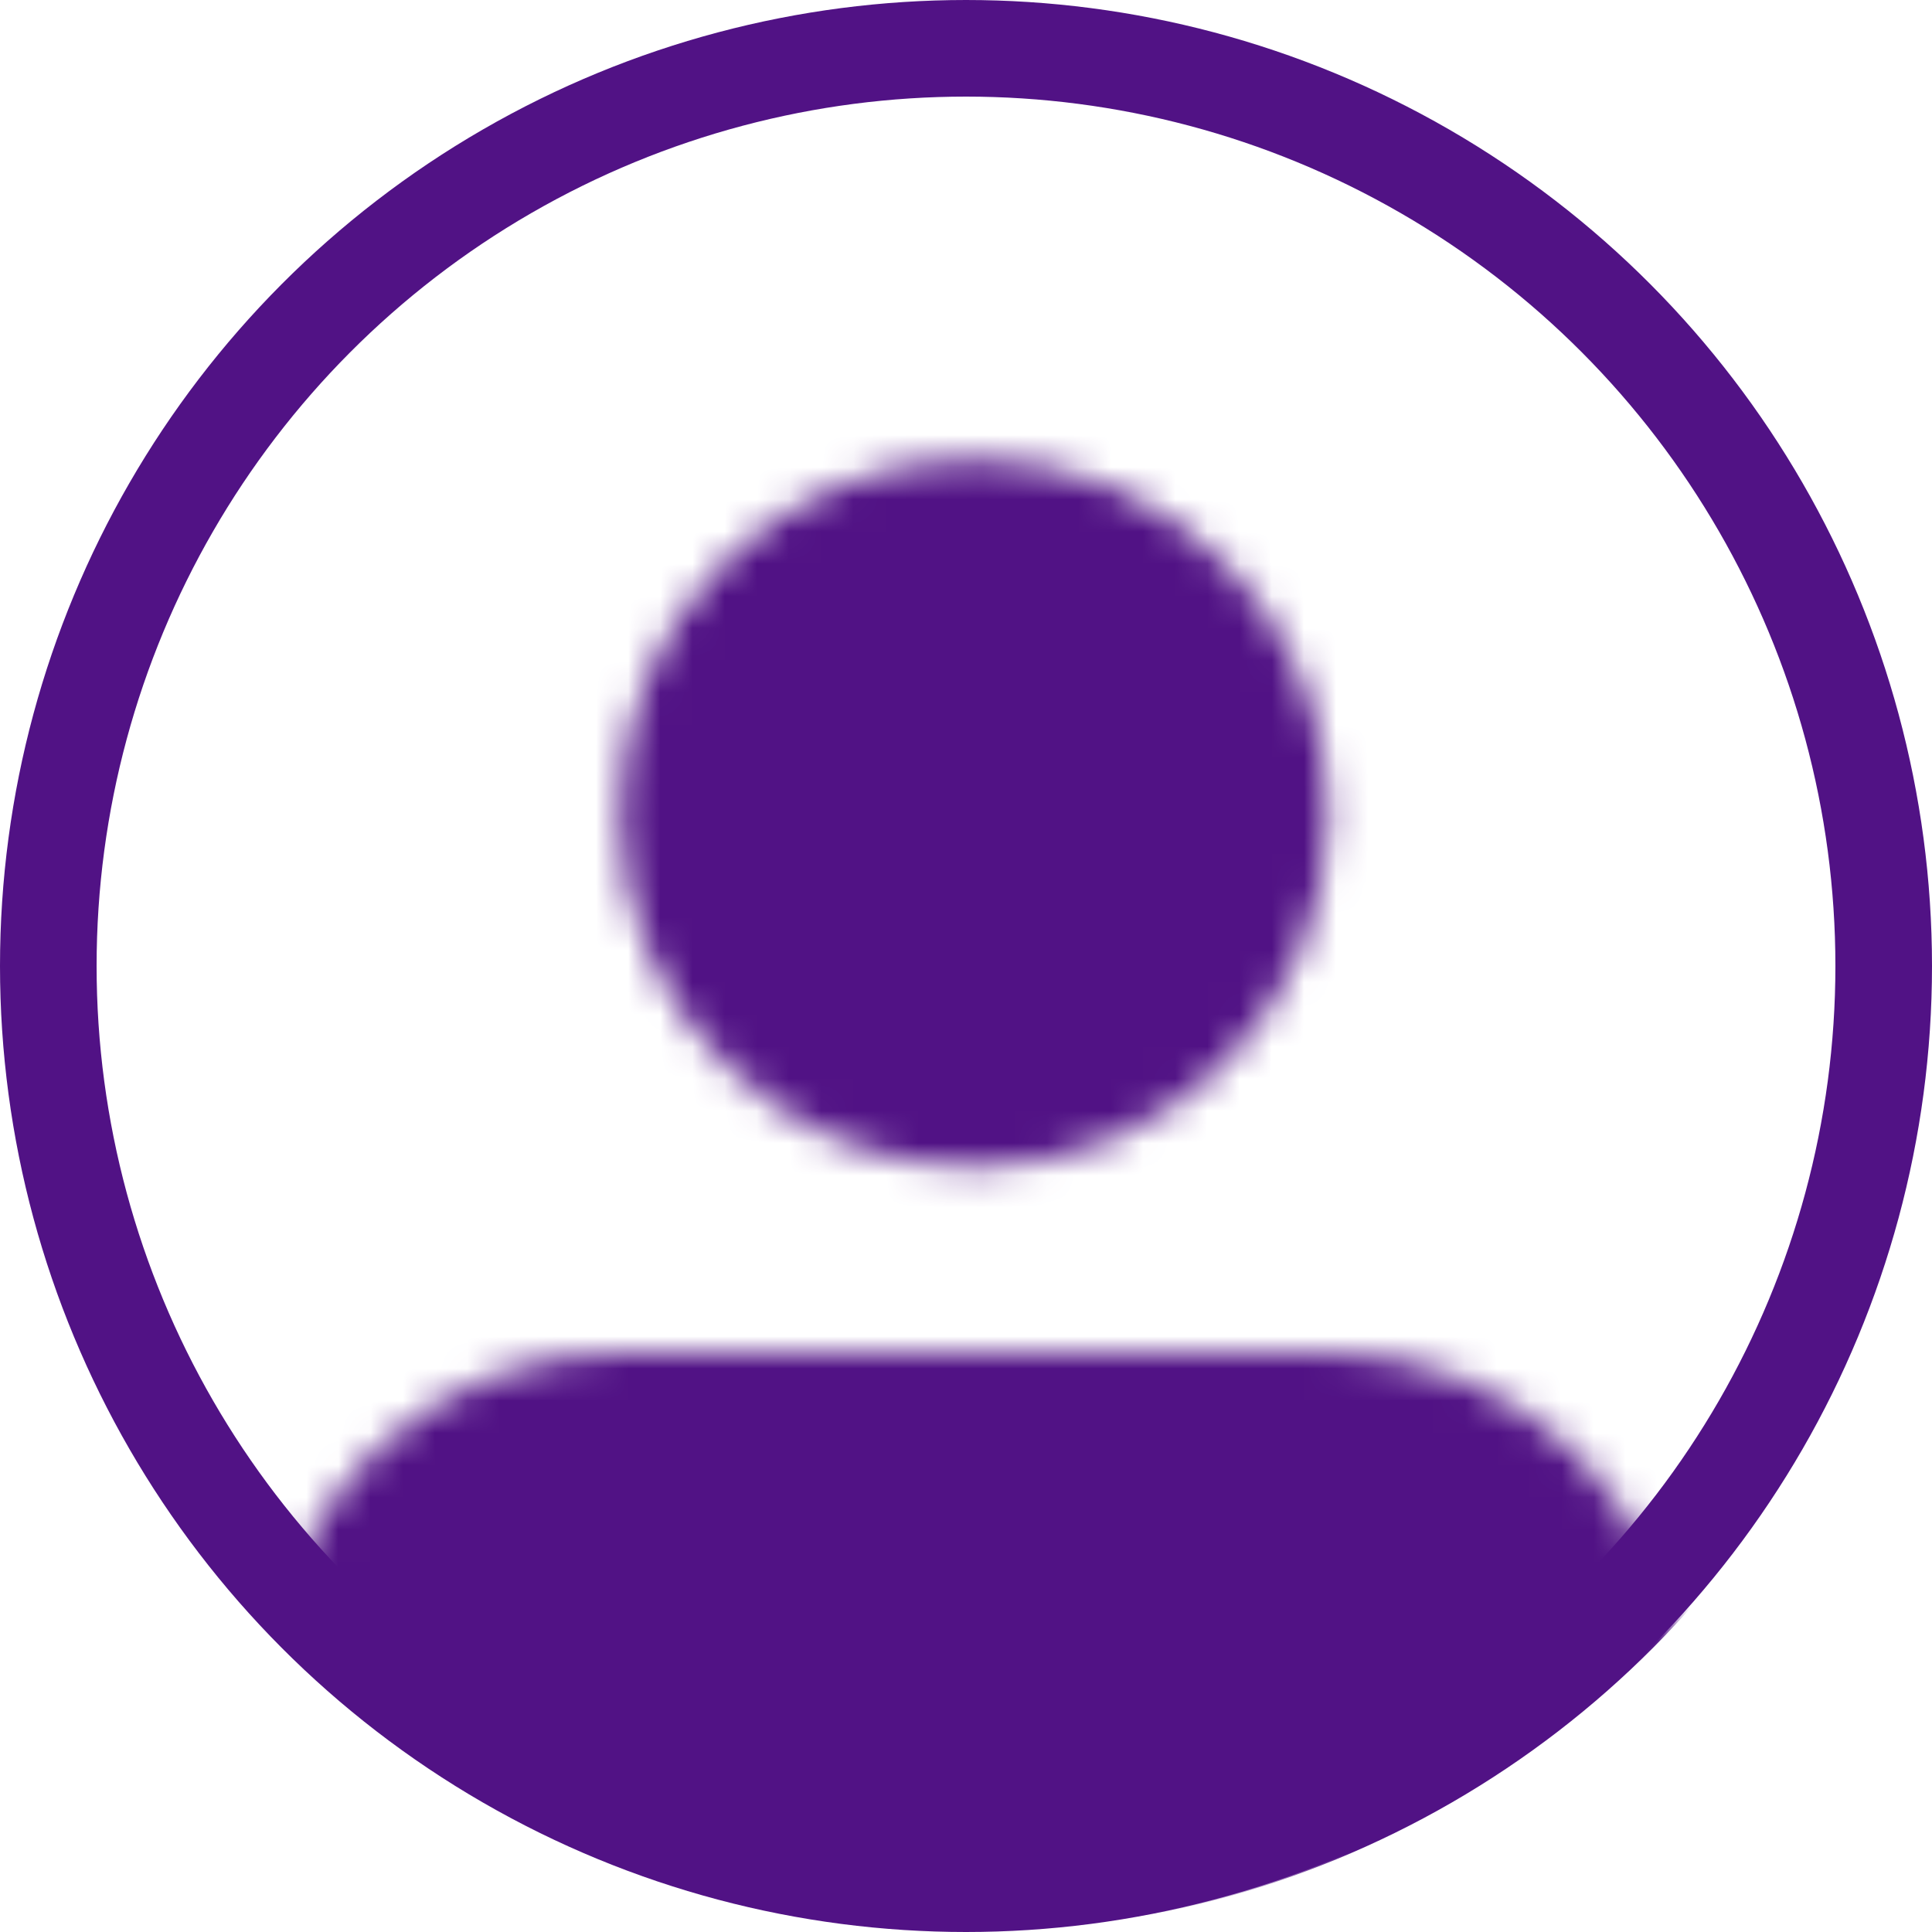 <svg width="60" height="60" viewBox="0 0 60 60" fill="none" xmlns="http://www.w3.org/2000/svg">
<mask id="mask0" mask-type="alpha" maskUnits="userSpaceOnUse" x="8" y="14" width="45" height="45">
<path d="M52.25 58.5V53C52.25 50.083 51.091 47.285 49.028 45.222C46.965 43.159 44.167 42 41.25 42H19.25C16.333 42 13.535 43.159 11.472 45.222C9.409 47.285 8.25 50.083 8.25 53V58.5" fill="#511285"/>
<path d="M30.25 36.25C36.325 36.25 41.25 31.325 41.25 25.25C41.25 19.175 36.325 14.25 30.25 14.25C24.175 14.25 19.25 19.175 19.25 25.25C19.25 31.325 24.175 36.25 30.25 36.25Z" fill="#511285"/>
</mask>
<g mask="url(#mask0)">
<circle cx="30.083" cy="30" r="30" fill="#511285"/>
</g>
<circle cx="30" cy="30" r="28.5" stroke="#511285" stroke-width="3"/>
</svg>
